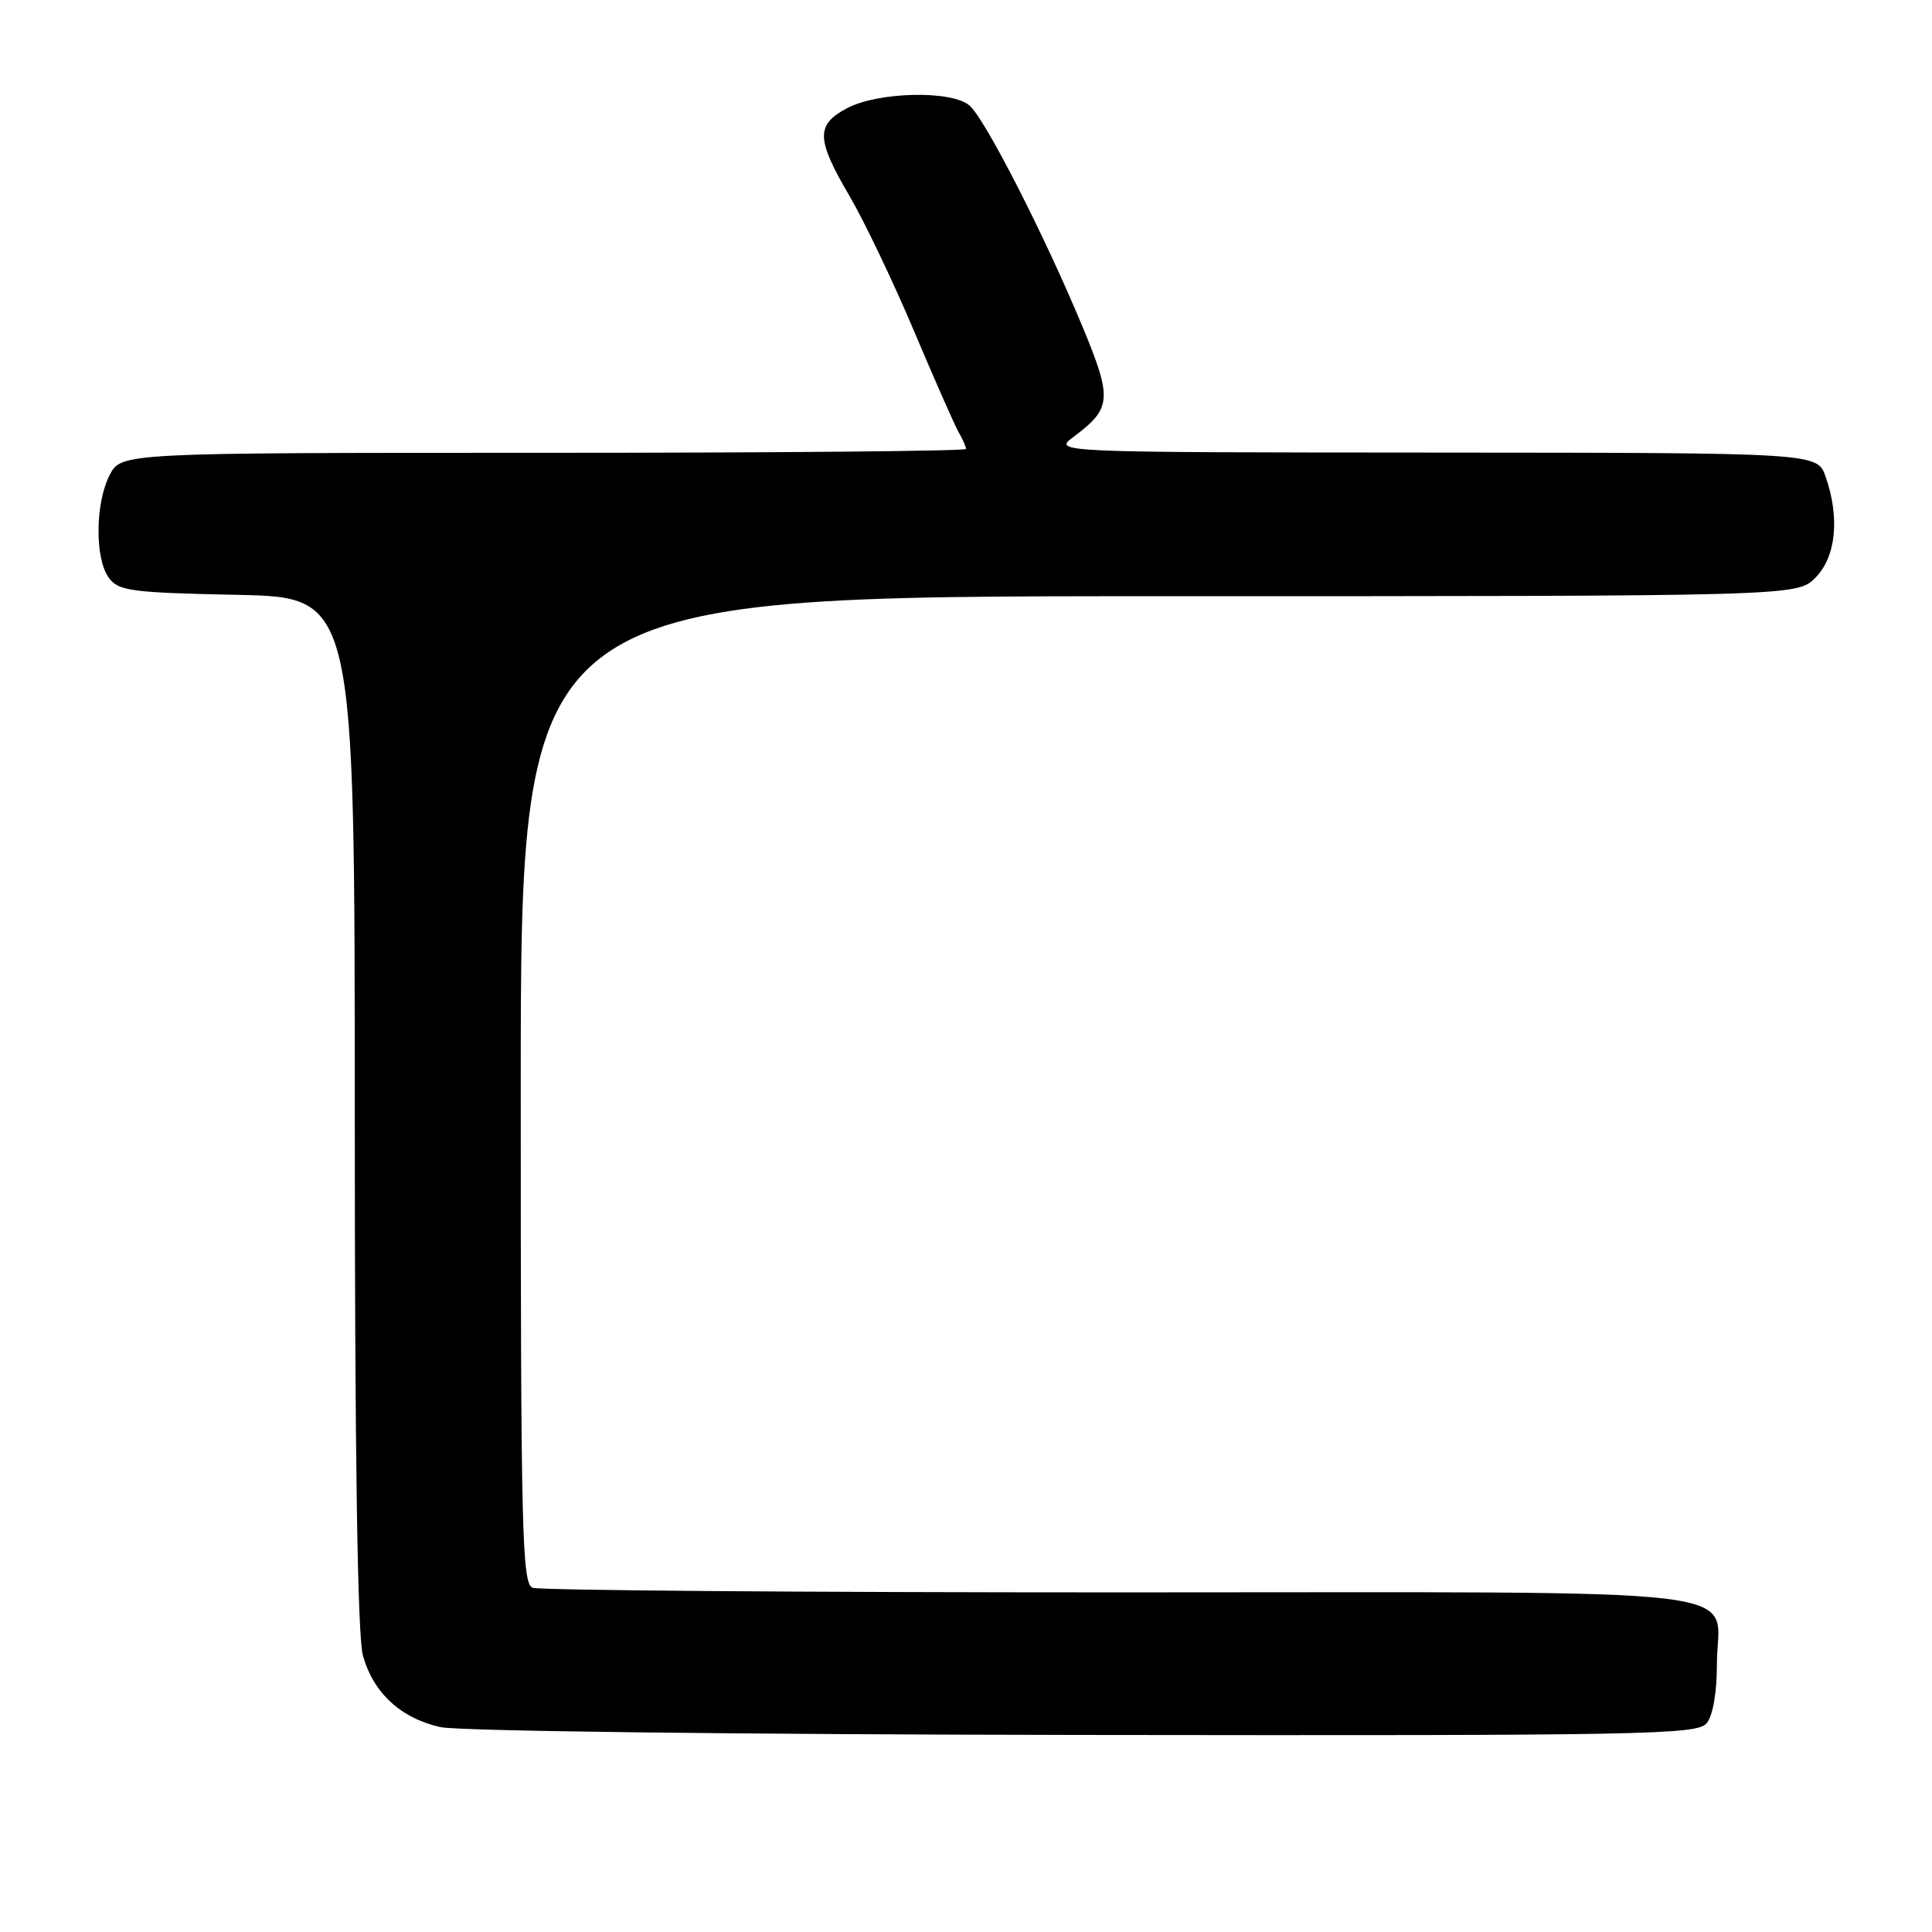 <?xml version="1.0" encoding="UTF-8" standalone="no"?>
<!DOCTYPE svg PUBLIC "-//W3C//DTD SVG 1.1//EN" "http://www.w3.org/Graphics/SVG/1.1/DTD/svg11.dtd" >
<svg xmlns="http://www.w3.org/2000/svg" xmlns:xlink="http://www.w3.org/1999/xlink" version="1.1" viewBox="0 0 256 256">
 <g >
 <path fill="currentColor"
d=" M 226.13 228.35 C 226.97 227.34 227.50 224.28 227.50 220.50 C 227.50 210.04 235.52 211.00 148.46 211.00 C 106.50 211.00 71.45 210.73 70.58 210.39 C 69.16 209.85 69.00 203.10 69.00 144.39 C 69.00 79.00 69.00 79.00 153.55 79.00 C 238.09 79.00 238.09 79.00 240.55 76.55 C 243.28 73.81 243.81 68.61 241.90 63.15 C 240.80 60.00 240.80 60.00 190.15 59.97 C 139.50 59.94 139.50 59.94 142.27 57.87 C 147.29 54.12 147.40 52.86 143.51 43.46 C 138.46 31.27 130.48 15.65 128.43 13.95 C 126.01 11.94 116.35 12.17 112.25 14.33 C 108.08 16.54 108.13 18.41 112.57 25.98 C 114.53 29.33 118.36 37.35 121.08 43.79 C 123.80 50.23 126.47 56.28 127.01 57.24 C 127.56 58.19 128.00 59.20 128.00 59.49 C 128.00 59.77 102.81 60.00 72.03 60.00 C 16.05 60.00 16.05 60.00 14.53 62.95 C 12.61 66.66 12.55 74.00 14.42 76.56 C 15.70 78.31 17.36 78.53 31.42 78.82 C 47.00 79.14 47.00 79.14 47.01 147.32 C 47.01 192.87 47.37 216.79 48.09 219.37 C 49.46 224.31 53.10 227.67 58.35 228.85 C 60.71 229.38 97.63 229.83 143.63 229.89 C 217.95 229.99 224.87 229.86 226.13 228.35 Z "/>
</g>
</svg>